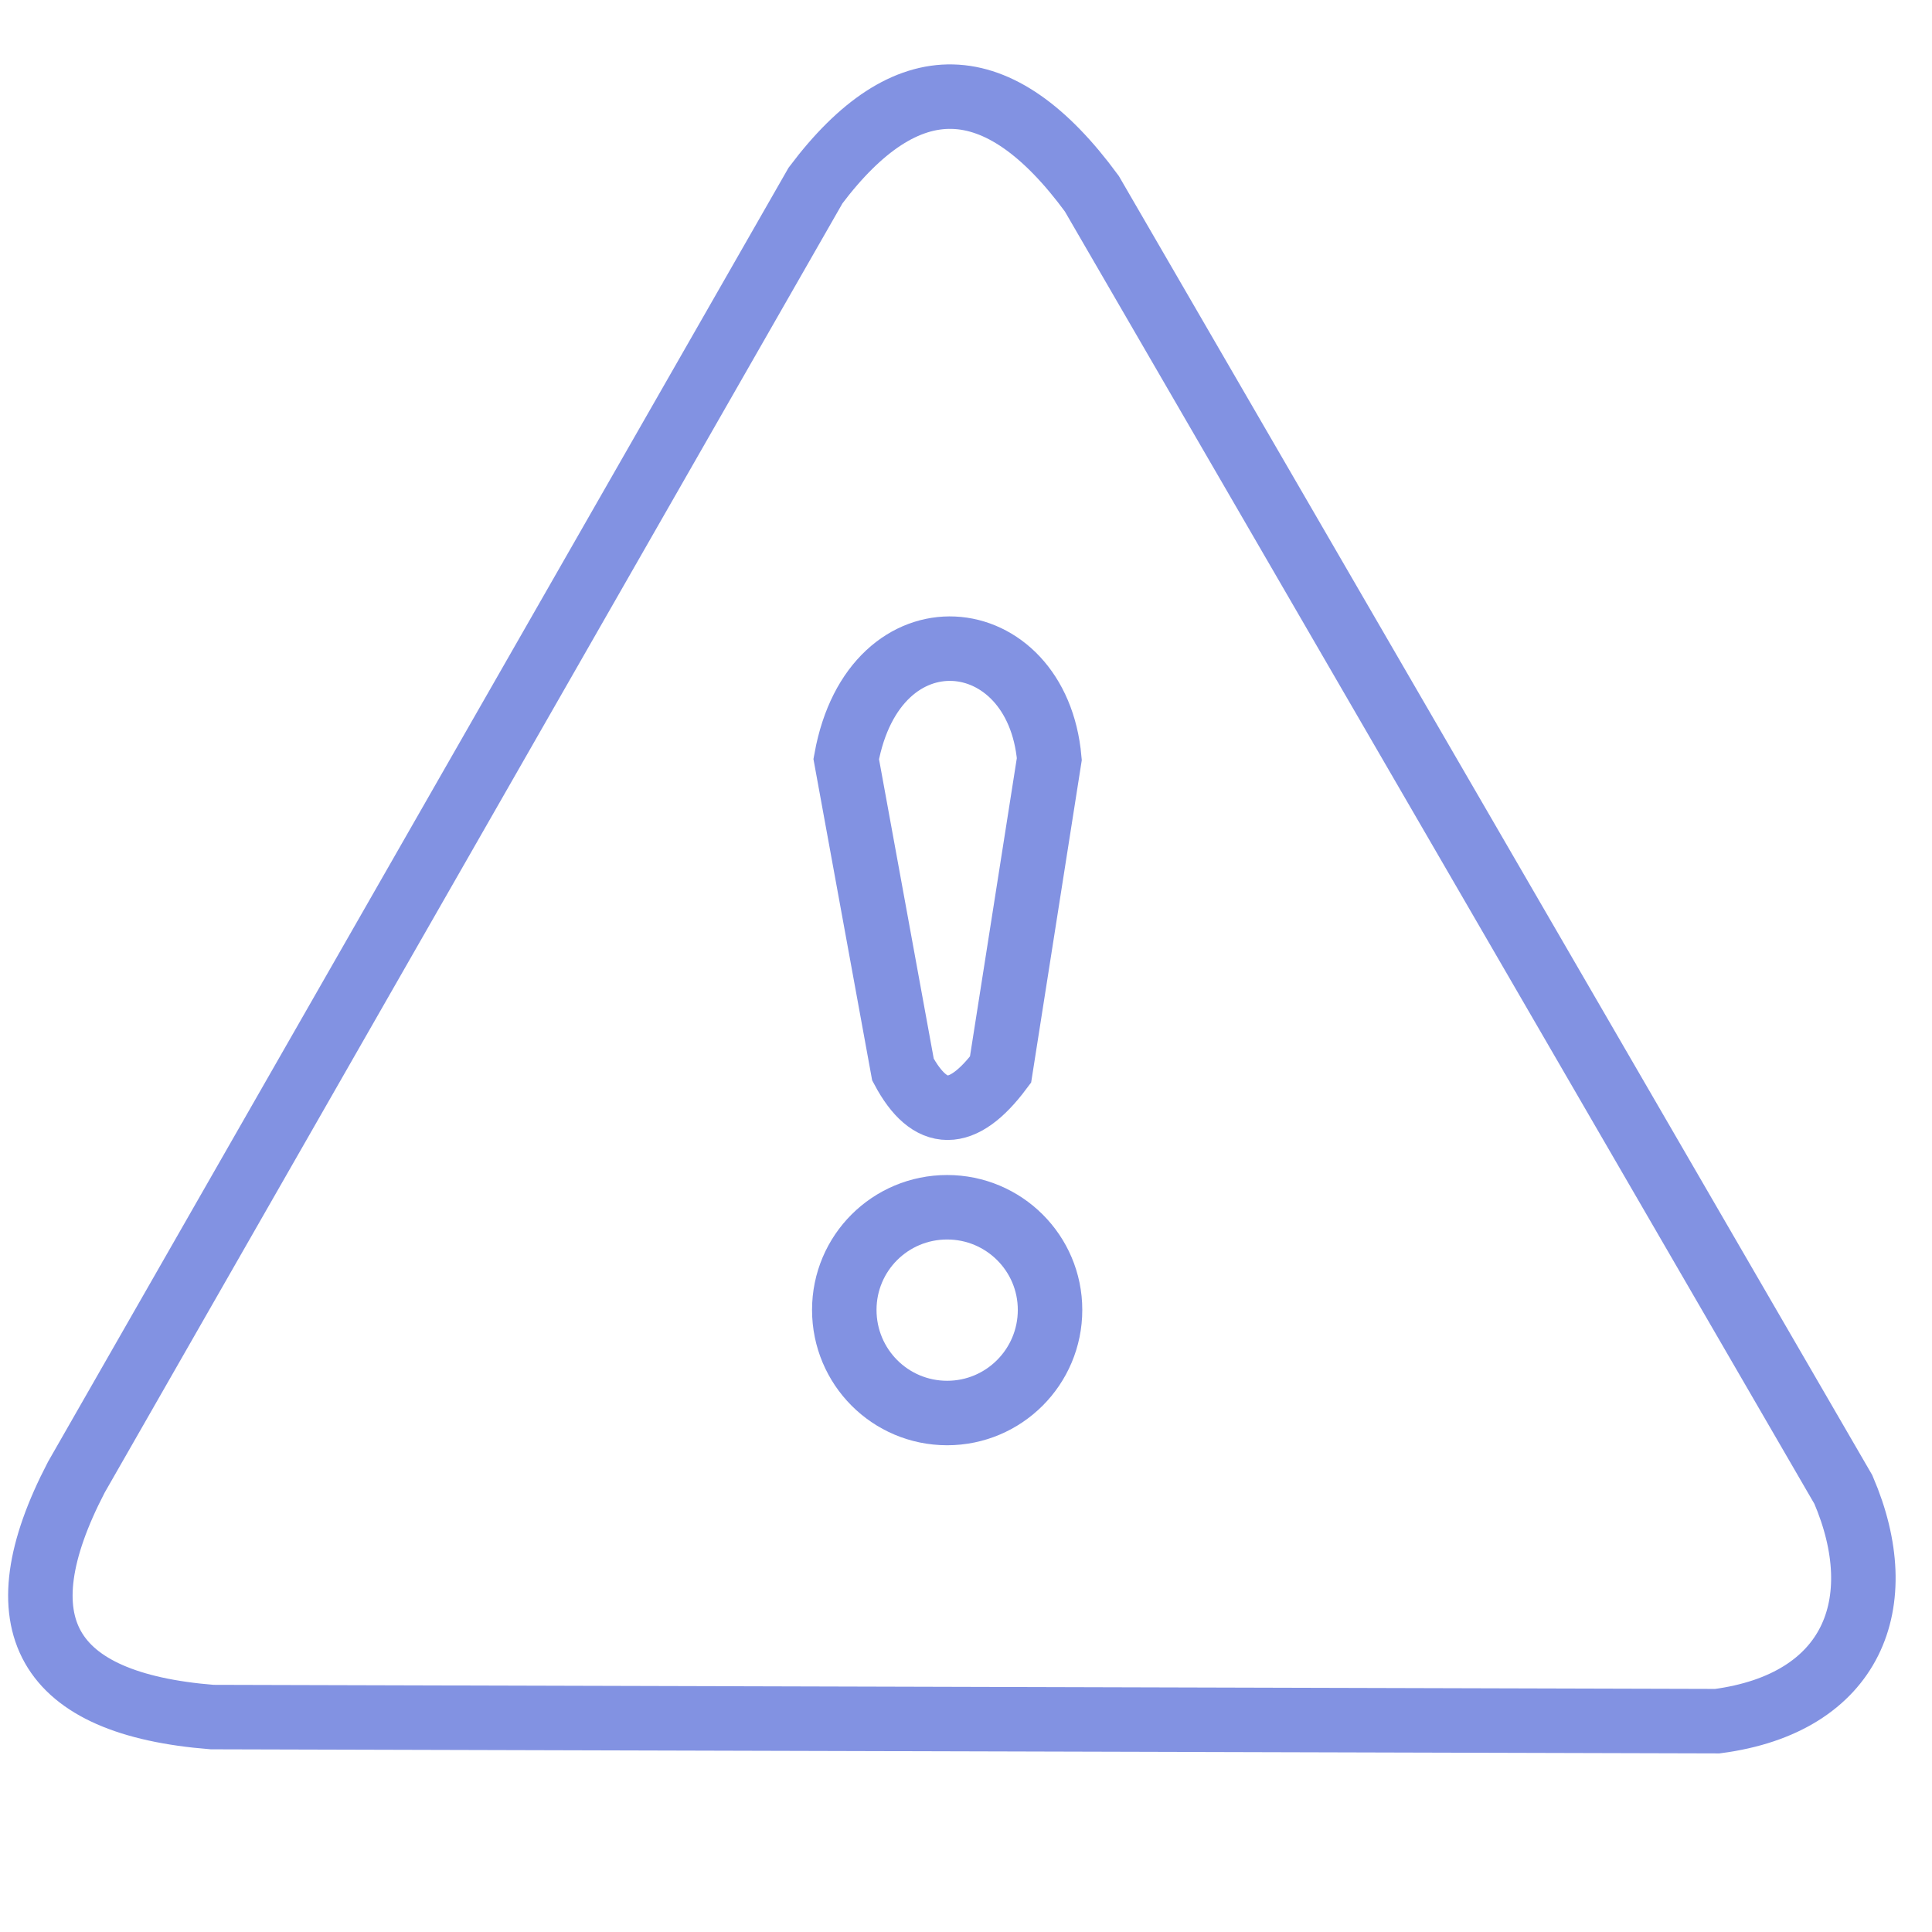 <?xml version="1.0" encoding="UTF-8"?>
<!DOCTYPE svg PUBLIC "-//W3C//DTD SVG 1.1//EN" "http://www.w3.org/Graphics/SVG/1.1/DTD/svg11.dtd">
<!-- Creator: CorelDRAW 2017 -->
<svg xmlns="http://www.w3.org/2000/svg" xml:space="preserve" width="80px" height="80px" version="1.1" style="shape-rendering:geometricPrecision; text-rendering:geometricPrecision; image-rendering:optimizeQuality; fill-rule:evenodd; clip-rule:evenodd"
viewBox="0 0 80 80"
 xmlns:xlink="http://www.w3.org/1999/xlink">
 <defs>
  <style type="text/css">
   <![CDATA[
    .str0 {stroke:#8292E2;stroke-width:2.67;stroke-miterlimit:22.926}
    .fil0 {fill:none}
   ]]>
  </style>
 </defs>
 <g id="Слой_x0020_1">
  <path class="fil0 str0" d="M3.16 61.17l30.61 -53.49c3.74,-4.97 7.56,-4.95 11.44,0.34l31.12 53.66c2.02,4.71 0.37,8.85 -5.22,9.59l-62.33 -0.17c-6.91,-0.55 -8.78,-3.86 -5.62,-9.93zm31.88 -29.74c1.17,-6.44 7.9,-5.74 8.41,0l-2.02 12.86c-1.58,2.11 -2.92,2.1 -4.04,0l-2.35 -12.86zm4.18 18.56c2.35,0 4.26,1.9 4.26,4.25 0,2.36 -1.91,4.27 -4.26,4.27 -2.36,0 -4.26,-1.91 -4.26,-4.27 0,-2.35 1.9,-4.25 4.26,-4.25z"/>
 </g>
</svg>
